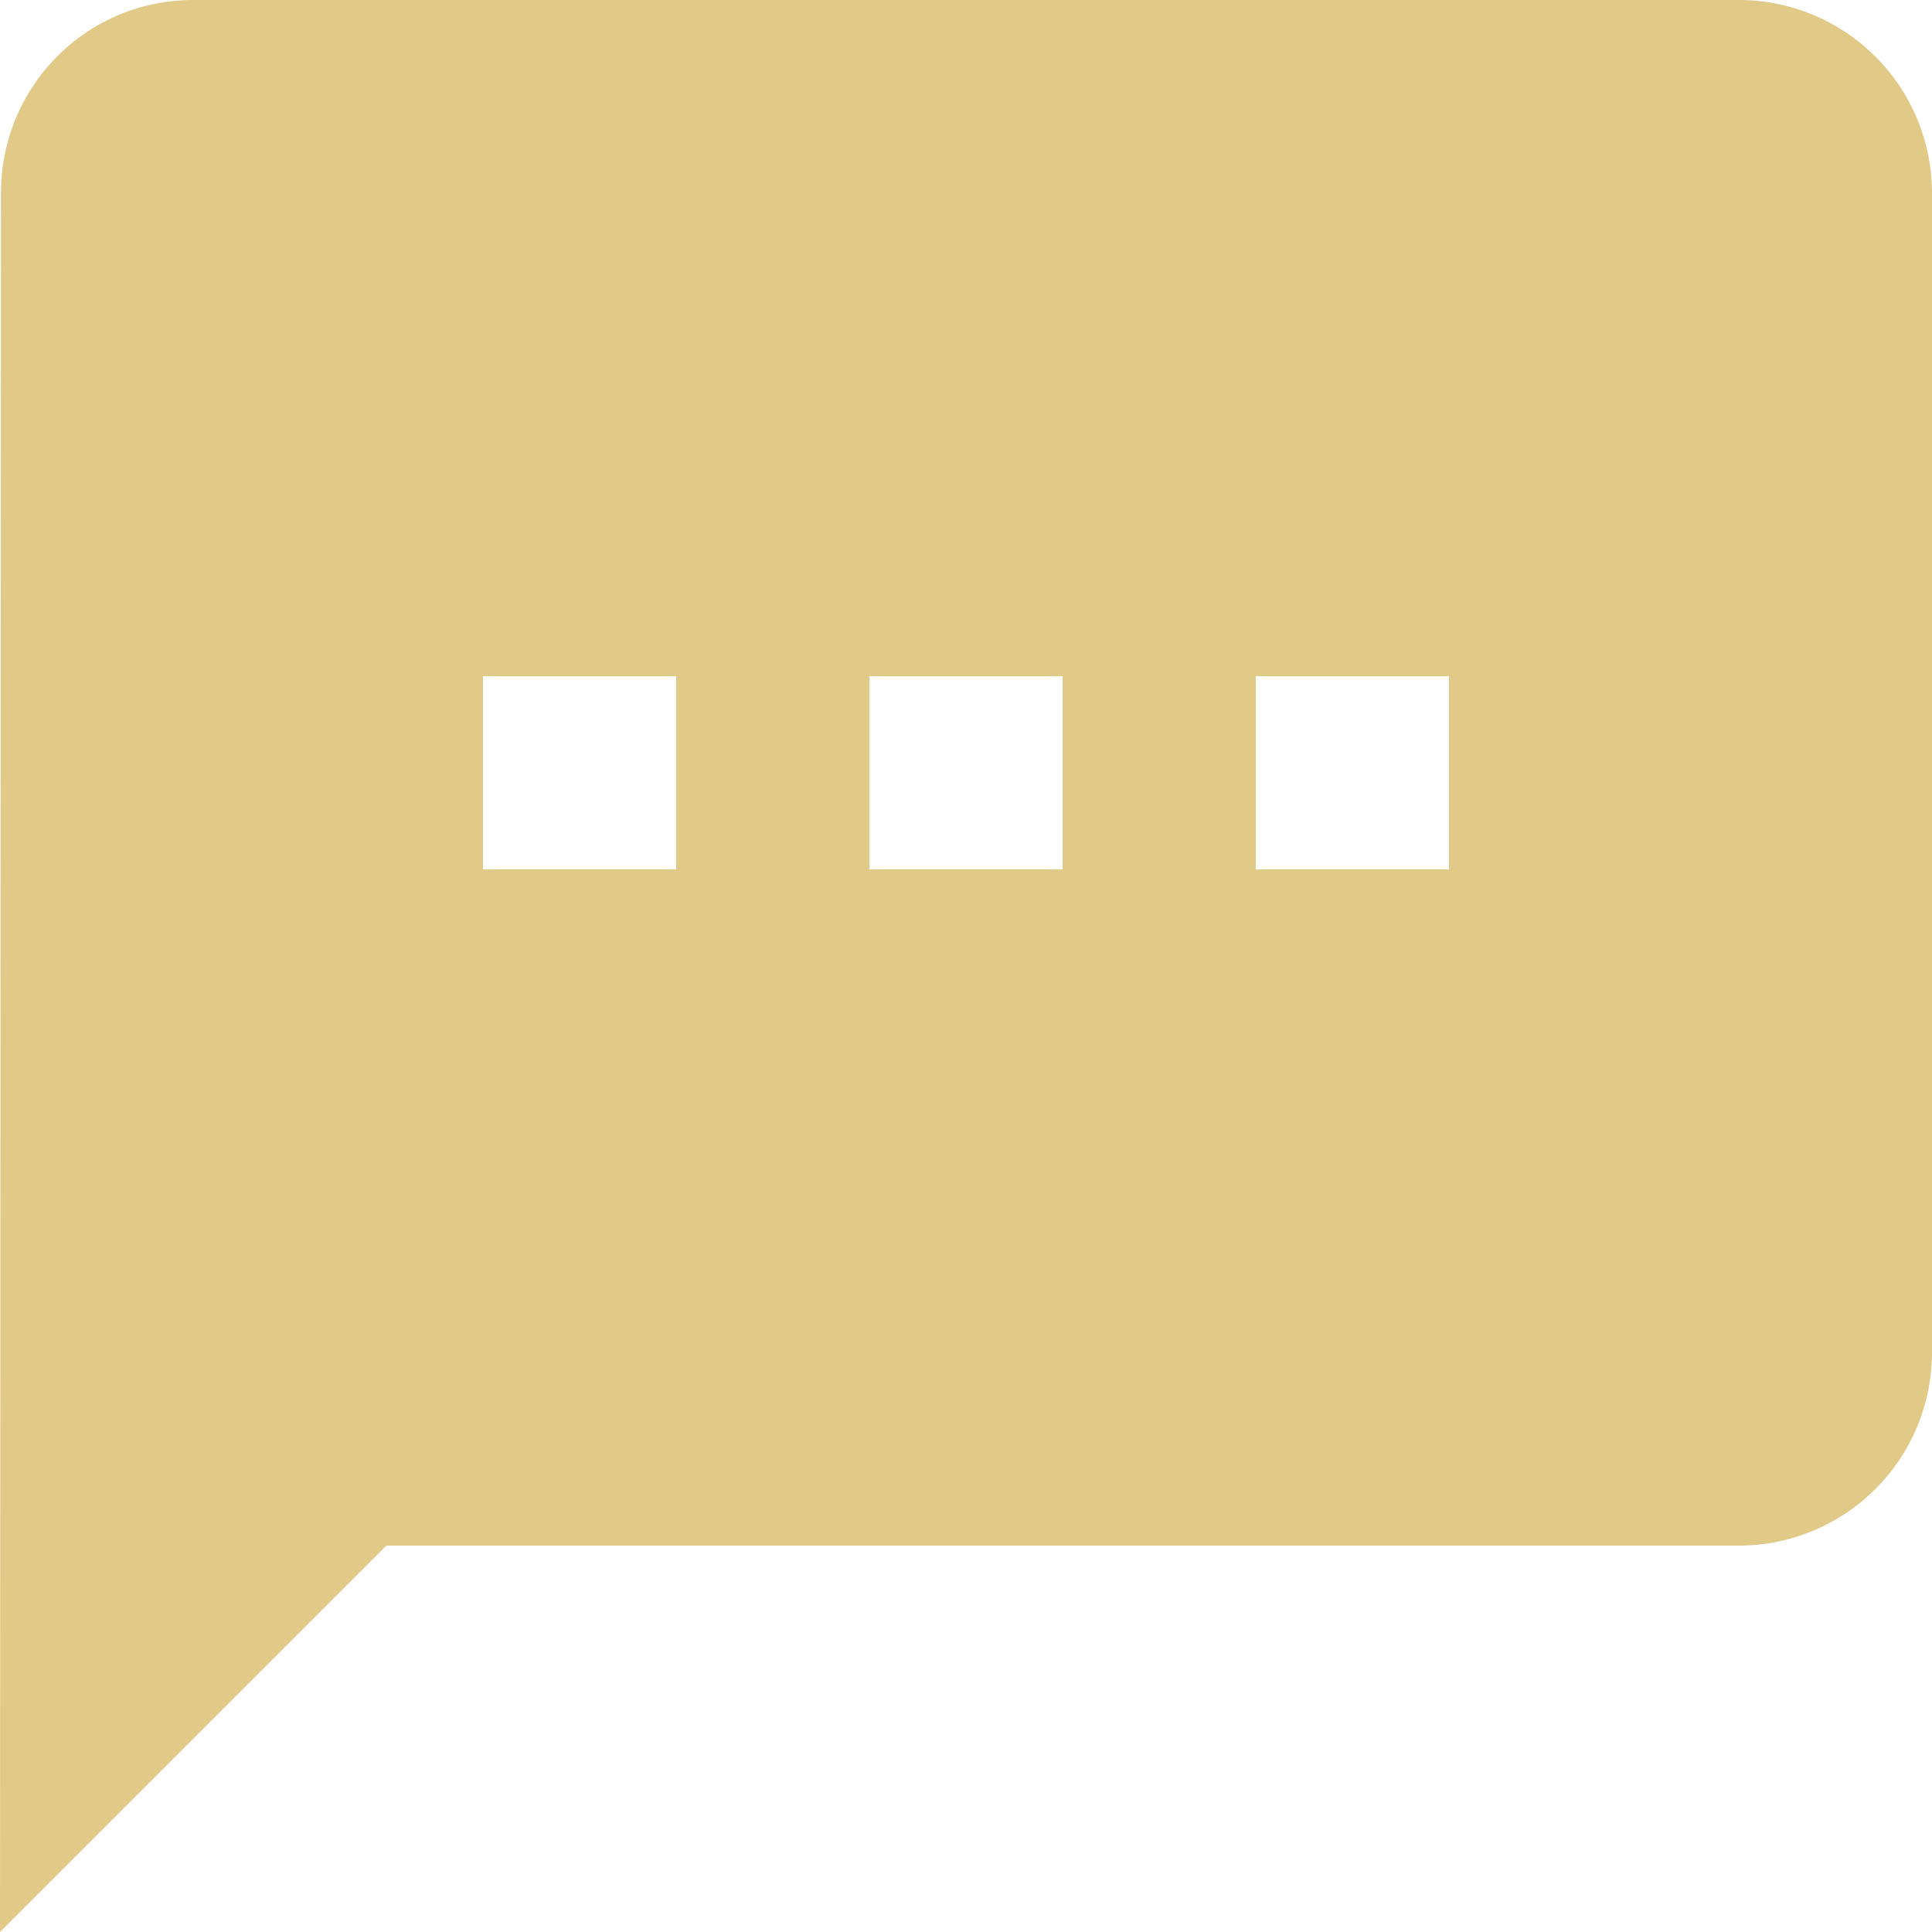 <svg width="14" height="14" fill="none" xmlns="http://www.w3.org/2000/svg"><path d="M12.6 0H1.4C.626 0 .007.626.007 1.4L0 14l2.8-2.8h9.8A1.4 1.4 0 0014 9.8V1.4A1.4 1.4 0 0012.6 0zM4.9 6.3H3.5V4.9h1.4v1.4zm2.8 0H6.3V4.9h1.4v1.4zm2.8 0H9.1V4.9h1.4v1.4z" fill="#E1C988"/></svg>